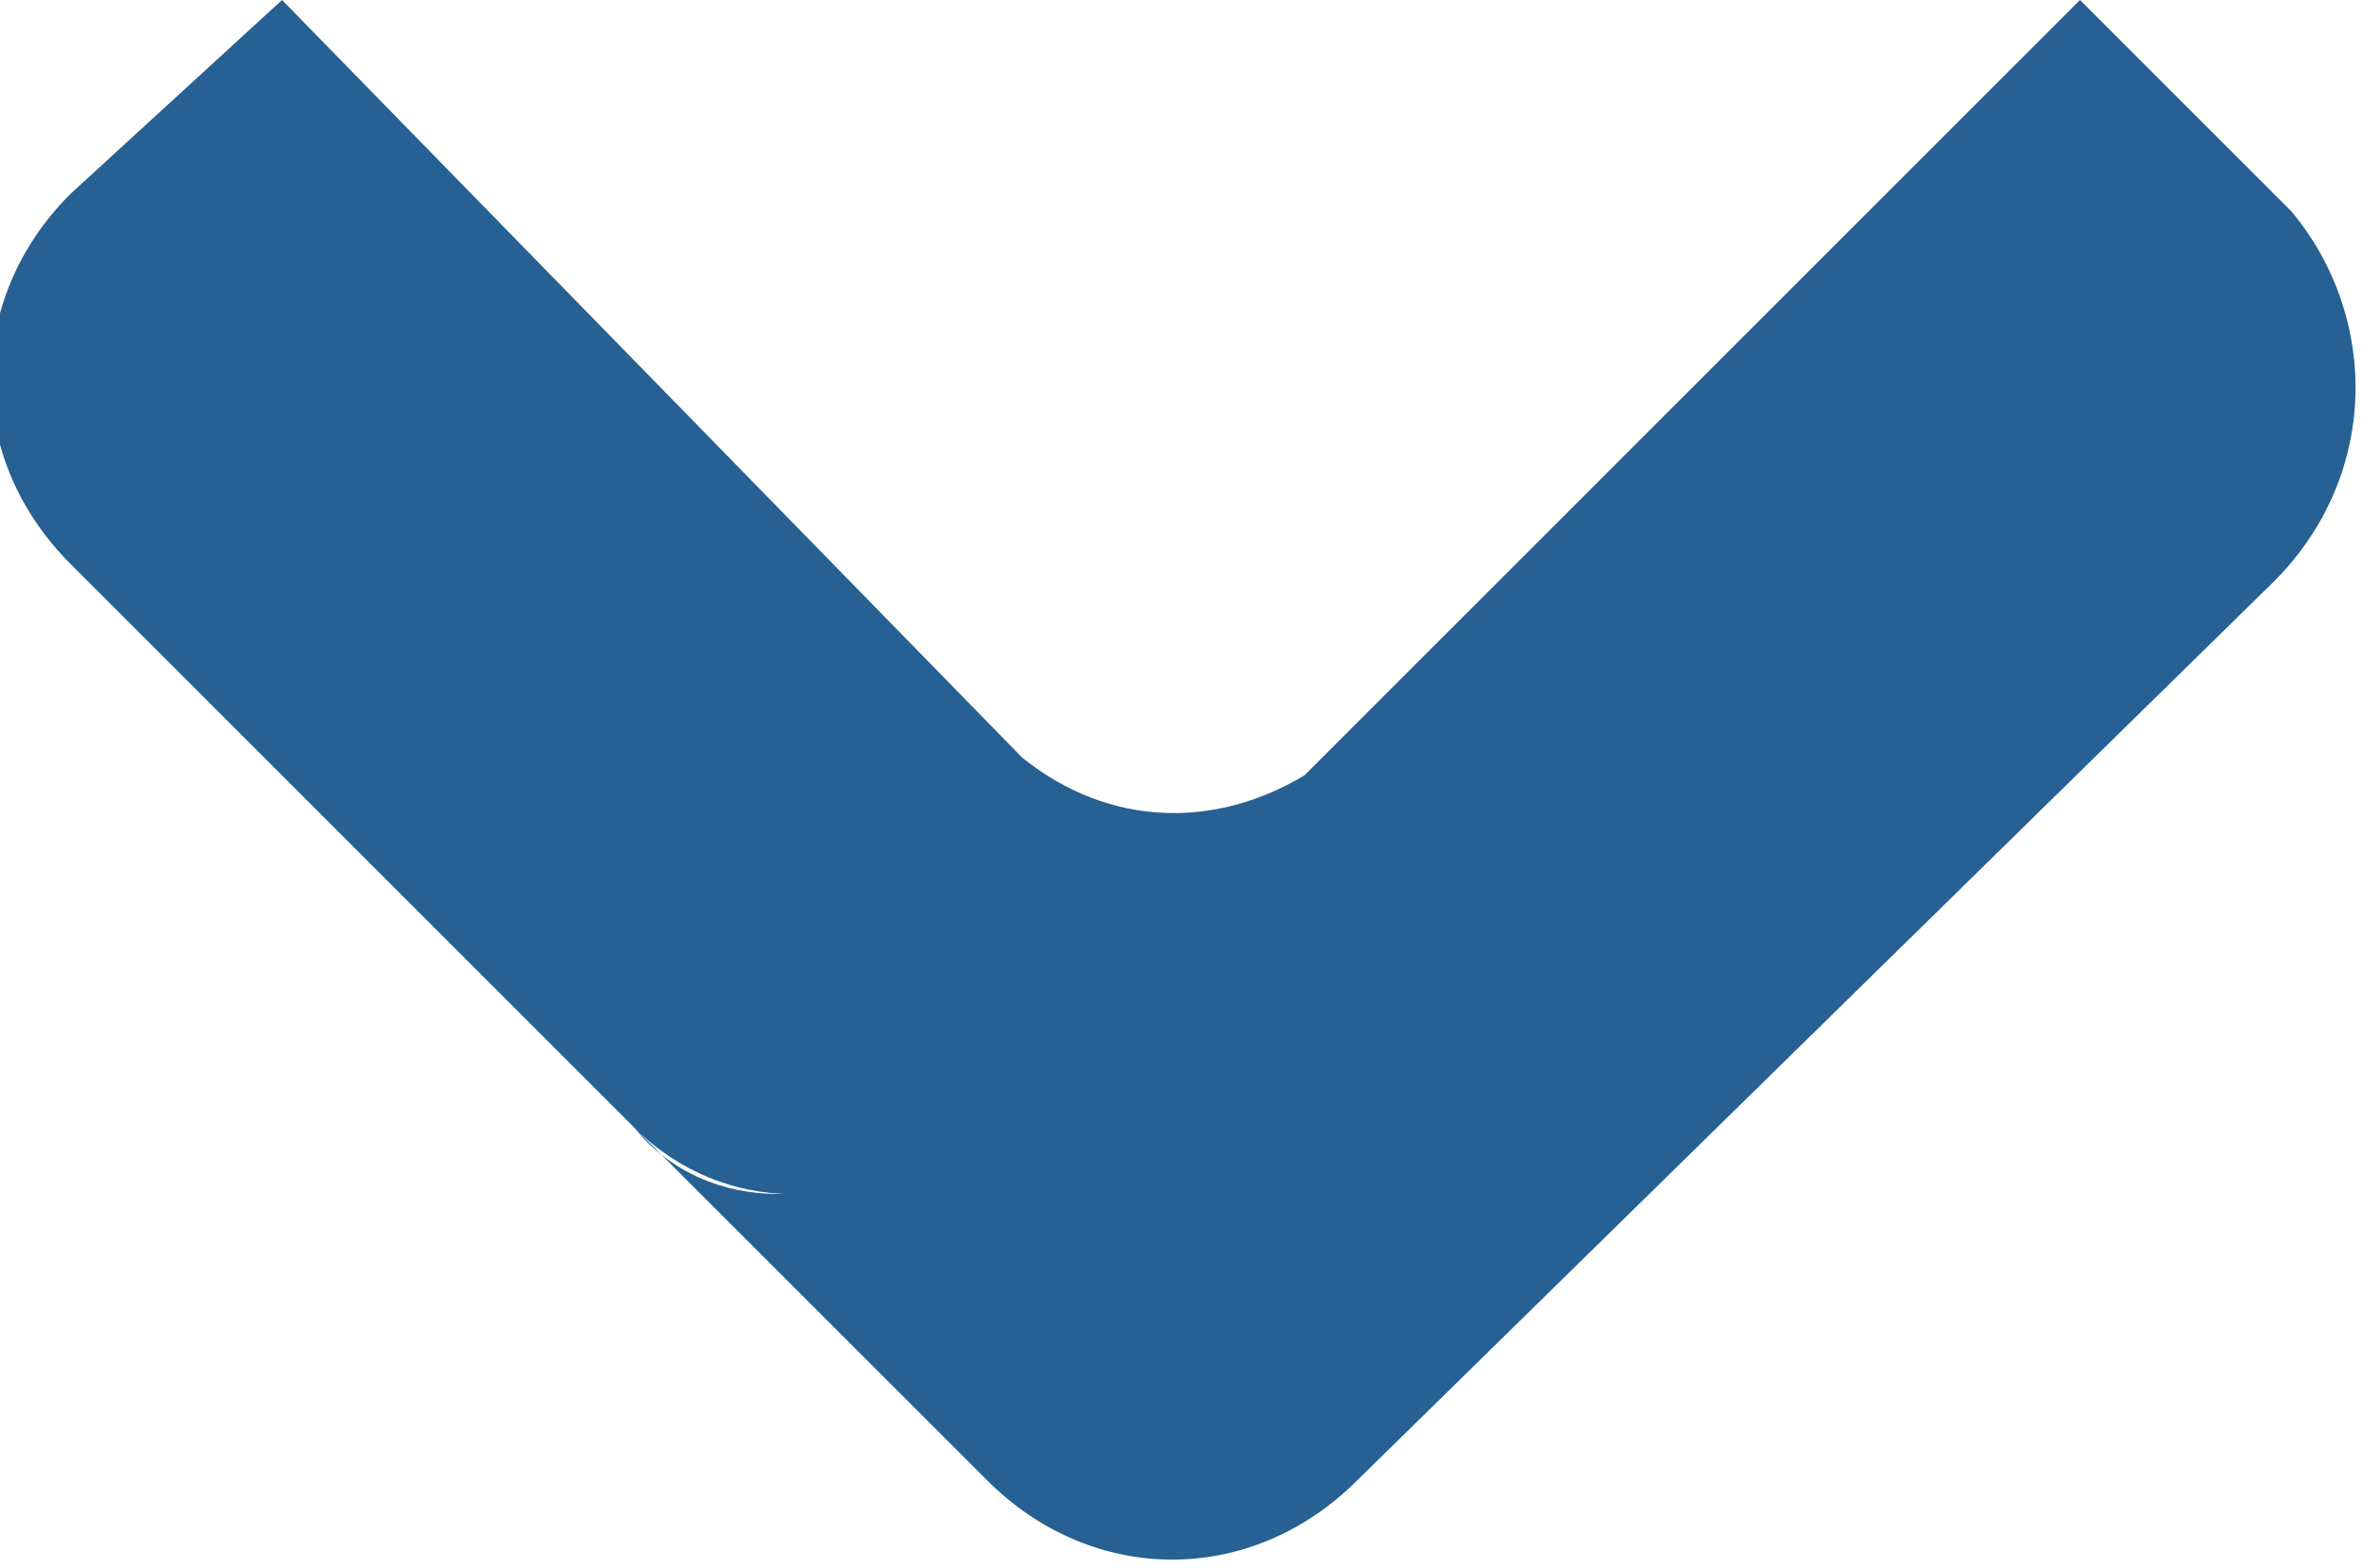 <?xml version="1.0" encoding="utf-8"?>
<!-- Generator: Adobe Illustrator 22.1.0, SVG Export Plug-In . SVG Version: 6.00 Build 0)  -->
<svg version="1.1" id="Layer_1" xmlns="http://www.w3.org/2000/svg" xmlns:xlink="http://www.w3.org/1999/xlink" x="0px" y="0px"
	 viewBox="0 0 13.4 8.9" style="enable-background:new 0 0 13.4 8.9;" xml:space="preserve">
<style type="text/css">
	.st0{fill:#276092;}
</style>
<path class="st0" d="M7.7,8.4l5.2-5.1c0.6-0.6,0.6-1.5,0.1-2.1c0,0,0,0-0.1-0.1L11.8,0L7.4,4.4C6.9,4.7,6.3,4.7,5.8,4.3L1.6,0
	L0.4,1.1c-0.6,0.6-0.6,1.5,0,2.1l3.2,3.2c0.5,0.5,1.3,0.5,1.7,0l0,0c-0.5,0.5-1.3,0.5-1.7,0l2,2C6.2,9,7.1,9,7.7,8.4z"/>
</svg>
